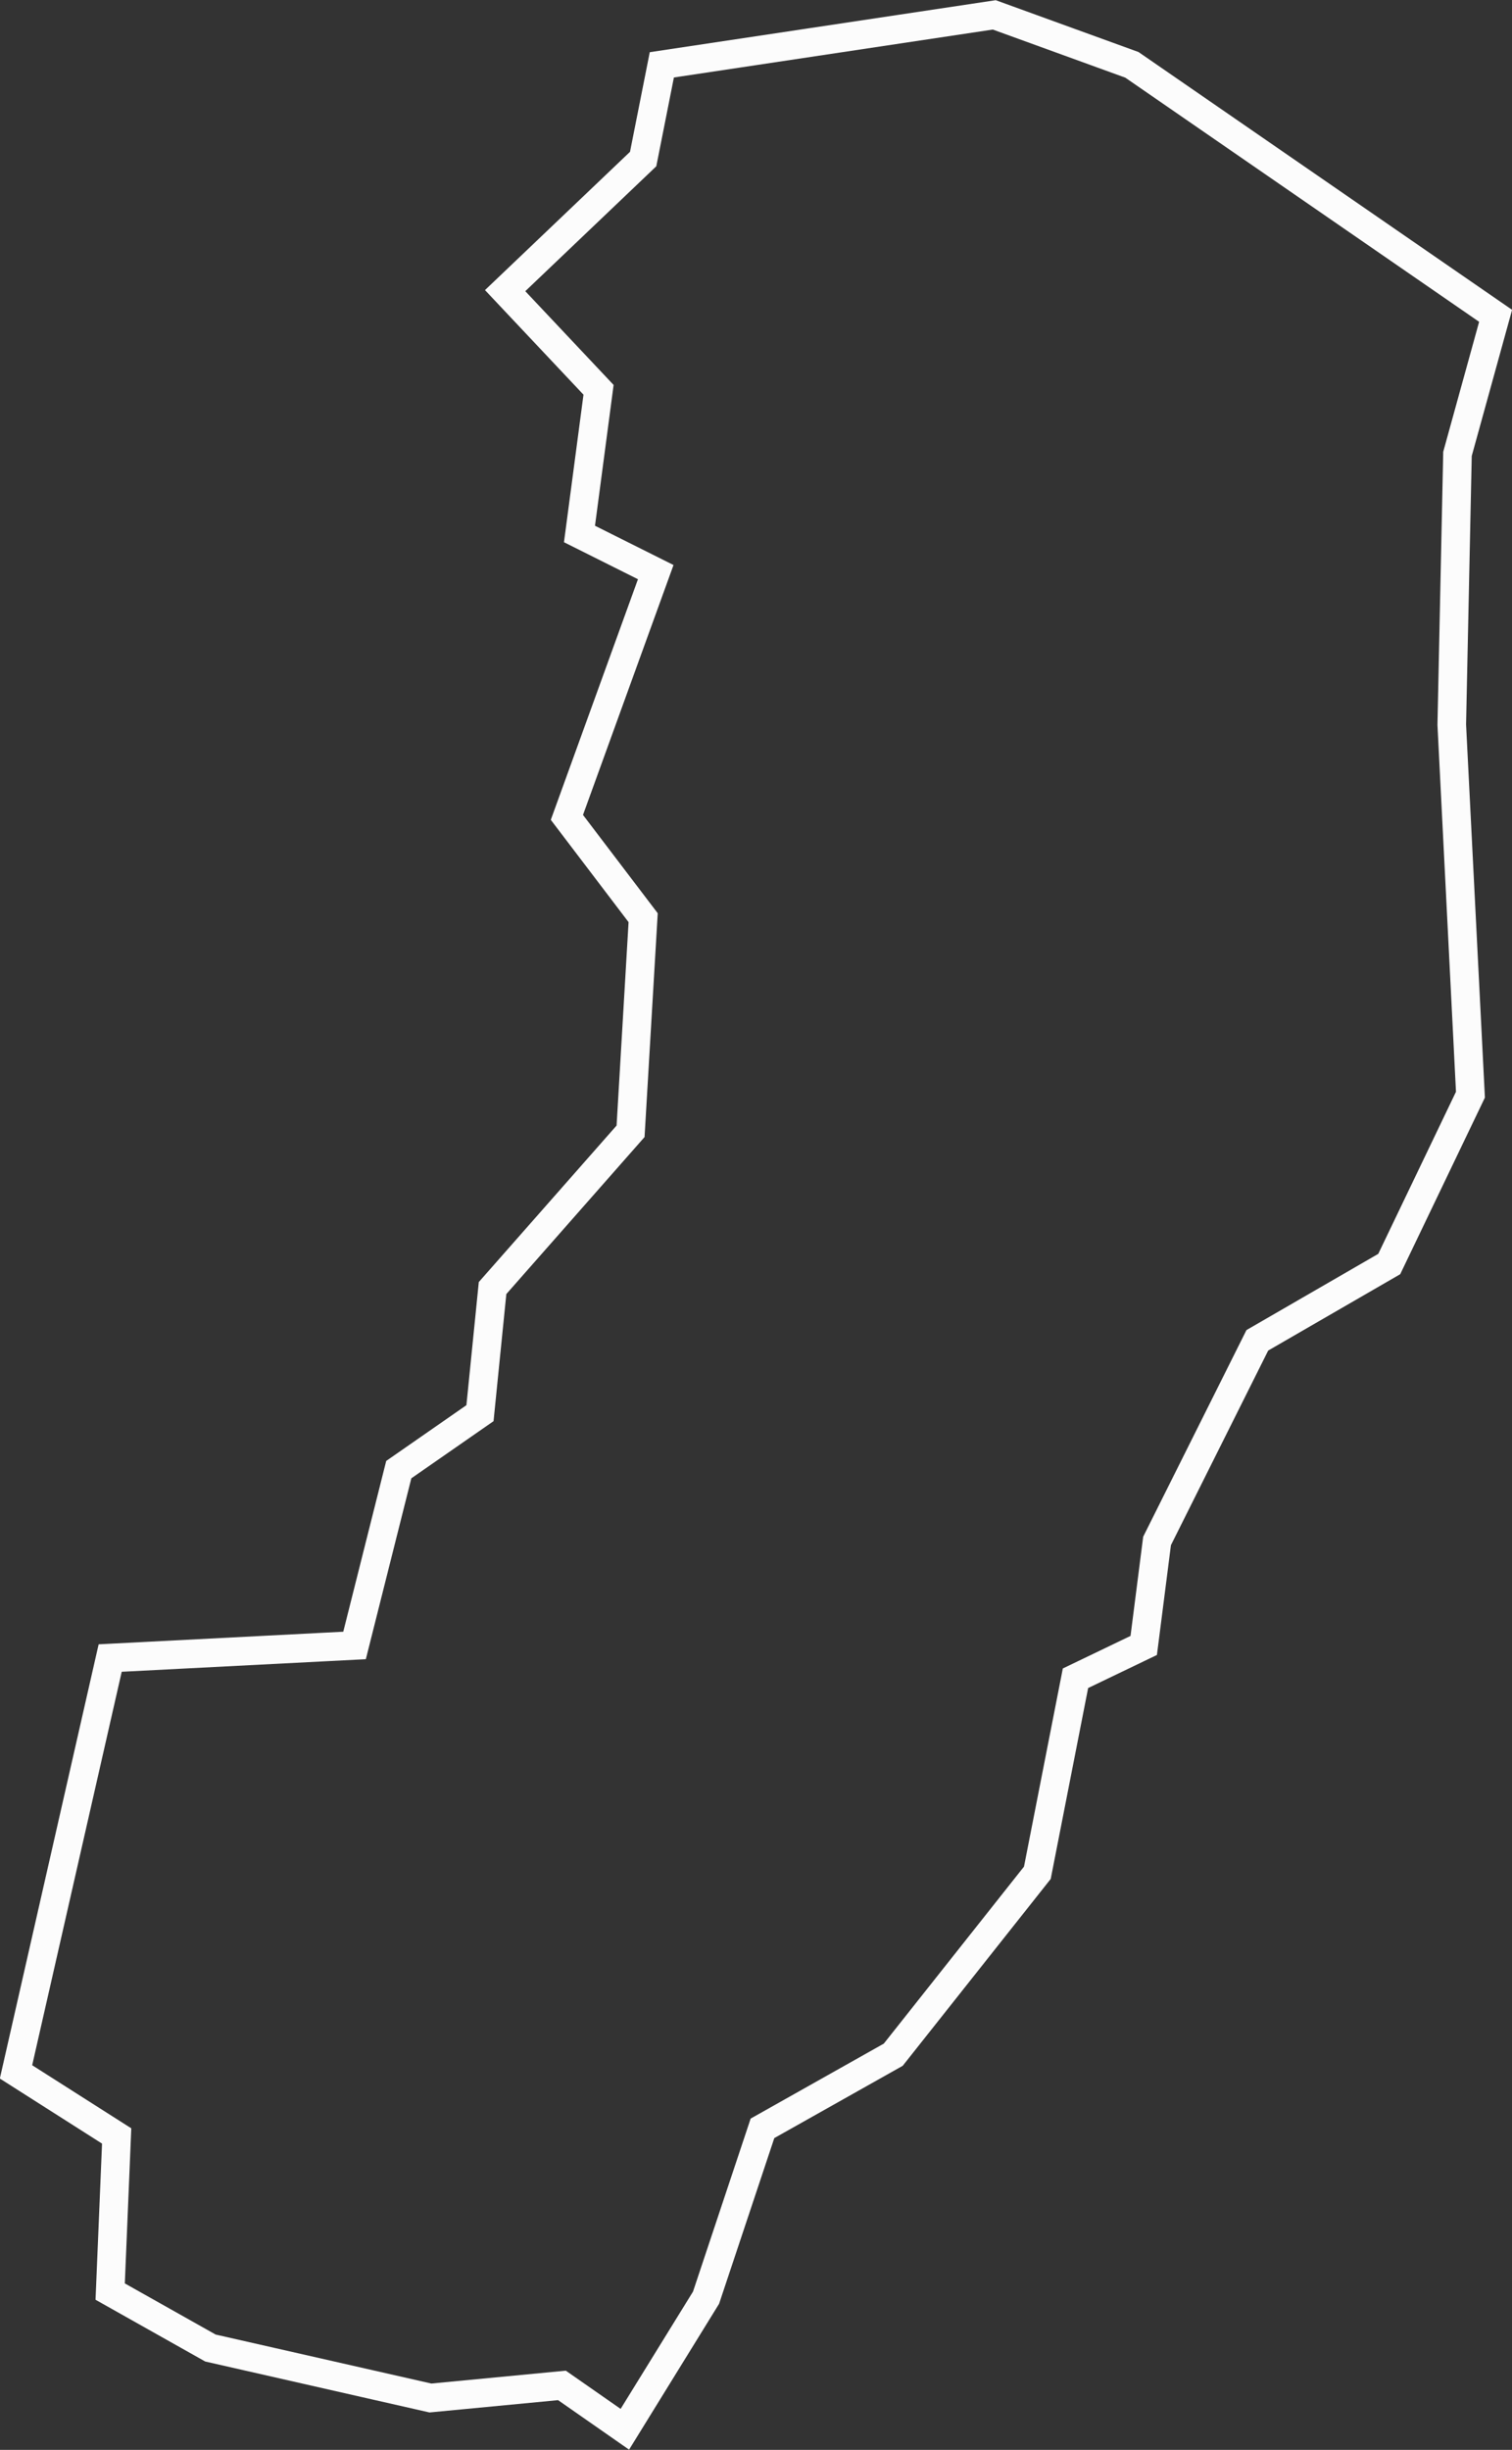 <svg xmlns="http://www.w3.org/2000/svg" viewBox="0 0 39.66 64.23"><rect x="0" y="0" width="39.66" height="64.23" fill="#333333" stroke="none"/><defs><style>.cls-1{fill:none;stroke:#fcfcfc;stroke-miterlimit:10;stroke-width:0.75px;}</style></defs><g id="Camada_2" data-name="Camada 2"><g id="Lineart"><path id="ES" class="cls-1" d="M29.69,1.7l9.54,6.58-1,3.62L38.08,19l.49,9.7-2.13,4.44-3.46,2-2.63,5.26L30,43.14,28.21,44l-1,5.1-3.78,4.77L20,55.8l-1.48,4.44-2.13,3.45-1.65-1.15-3.45.33L5.52,61.56,2.89,60.08,3.06,56,.42,54.32,2.89,43.47l6.41-.33,1.16-4.61,2.13-1.48.33-3.28,3.62-4.11.33-5.6-2-2.63L17.2,15l-2-1,.5-3.78L13.25,7.62l3.62-3.45.49-2.47L26.08.39Z"/></g></g></svg>
